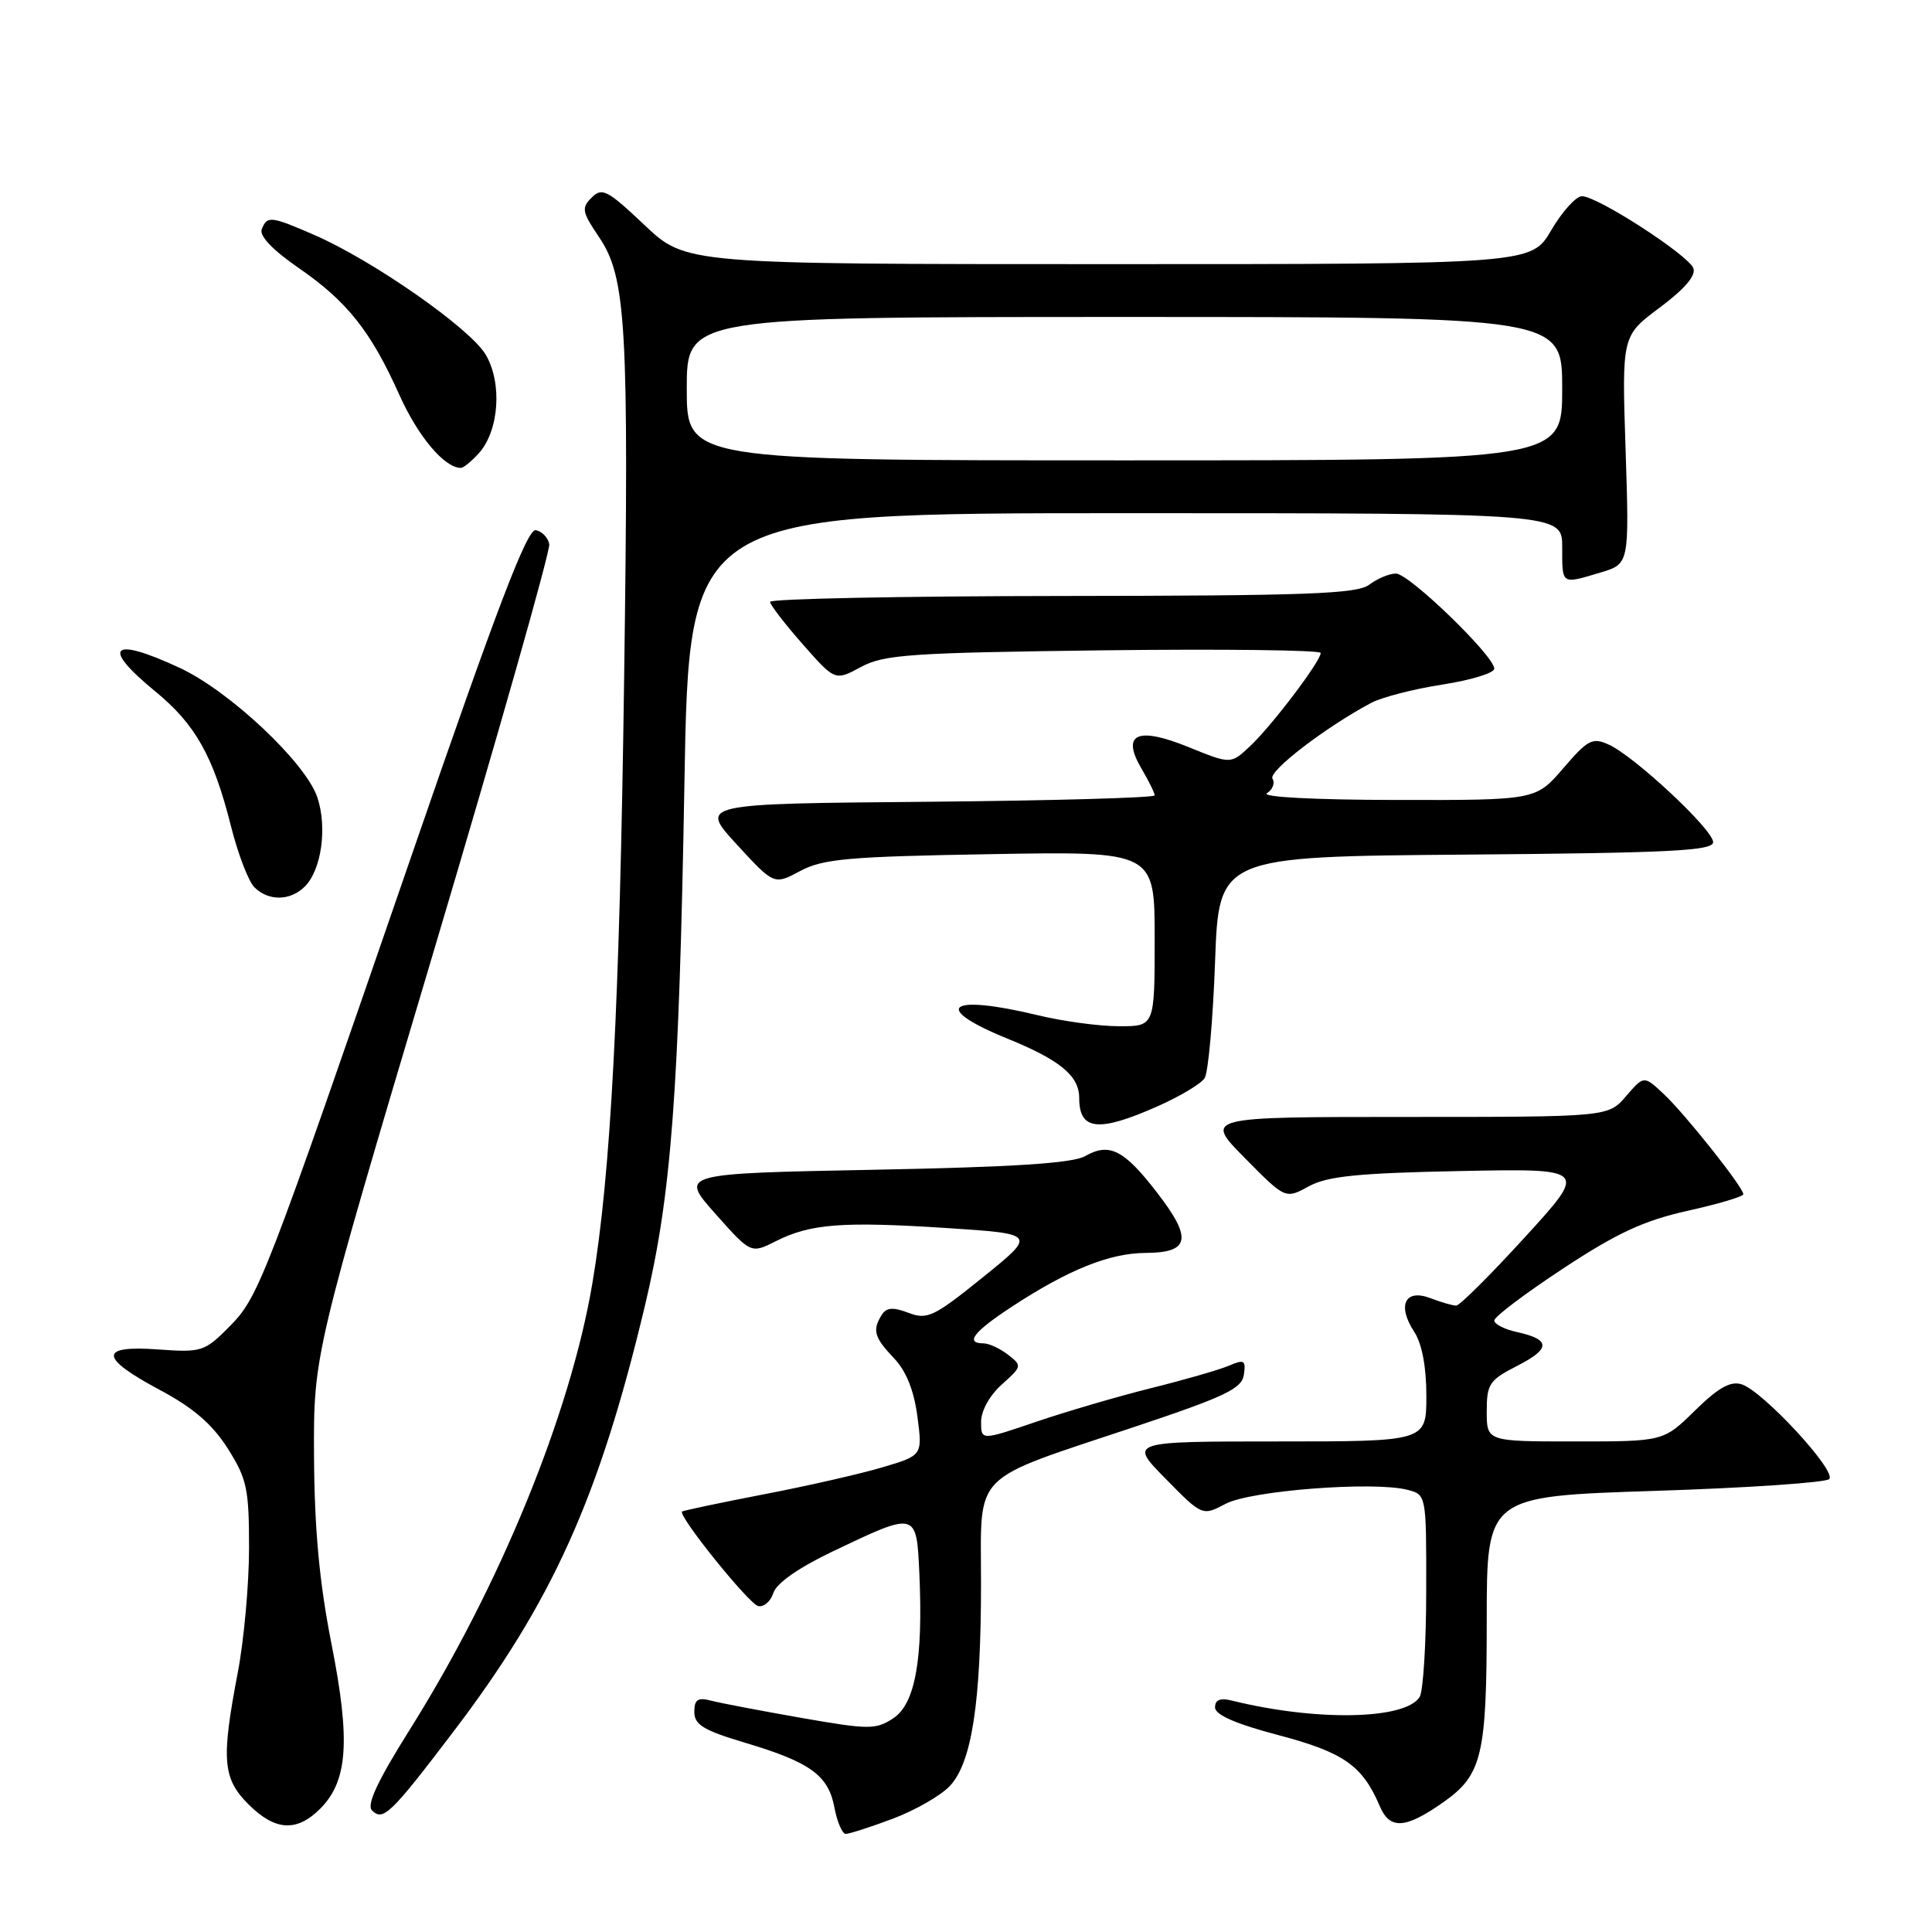 <?xml version="1.0" encoding="UTF-8" standalone="no"?>
<!DOCTYPE svg PUBLIC "-//W3C//DTD SVG 1.1//EN" "http://www.w3.org/Graphics/SVG/1.1/DTD/svg11.dtd" >
<svg xmlns="http://www.w3.org/2000/svg" xmlns:xlink="http://www.w3.org/1999/xlink" version="1.1" viewBox="0 0 256 256">
 <g >
 <path fill="currentColor"
d=" M 118.30 240.99 C 121.25 239.88 124.66 237.93 125.86 236.65 C 128.77 233.55 129.99 225.63 129.99 209.78 C 130.00 194.75 128.38 196.40 150.50 189.01 C 162.35 185.05 164.55 184.00 164.82 182.16 C 165.10 180.23 164.87 180.09 162.82 180.97 C 161.54 181.51 156.90 182.85 152.50 183.94 C 148.10 185.04 141.24 187.05 137.25 188.41 C 130.00 190.88 130.00 190.88 130.00 188.39 C 130.00 186.94 131.14 184.88 132.75 183.45 C 135.43 181.05 135.45 180.96 133.56 179.50 C 132.49 178.67 131.03 178.00 130.31 178.00 C 127.82 178.00 129.02 176.46 134.05 173.16 C 141.58 168.23 147.01 166.05 151.78 166.02 C 157.66 165.99 158.03 164.14 153.35 158.07 C 148.94 152.34 147.00 151.36 143.79 153.19 C 142.14 154.14 134.31 154.64 115.78 155.00 C 90.06 155.50 90.06 155.50 94.78 160.82 C 99.50 166.13 99.50 166.13 102.81 164.46 C 107.39 162.15 111.62 161.83 125.43 162.72 C 137.35 163.50 137.35 163.50 130.23 169.25 C 123.74 174.49 122.87 174.90 120.39 173.96 C 118.34 173.18 117.46 173.24 116.85 174.21 C 115.56 176.24 115.83 177.21 118.44 179.95 C 120.07 181.65 121.10 184.22 121.56 187.68 C 122.24 192.85 122.24 192.85 116.95 194.42 C 114.04 195.29 106.92 196.91 101.13 198.02 C 95.35 199.14 90.51 200.16 90.38 200.29 C 89.82 200.85 99.23 212.53 100.46 212.81 C 101.21 212.98 102.12 212.19 102.48 211.06 C 102.89 209.78 105.84 207.72 110.32 205.58 C 121.49 200.25 121.44 200.24 121.82 208.50 C 122.33 219.88 121.27 225.78 118.35 227.69 C 116.04 229.20 115.15 229.20 106.13 227.62 C 100.78 226.68 95.41 225.66 94.20 225.34 C 92.46 224.89 92.00 225.20 92.00 226.84 C 92.00 228.54 93.23 229.28 98.75 230.93 C 107.39 233.51 109.77 235.24 110.57 239.53 C 110.93 241.44 111.61 243.00 112.07 243.00 C 112.54 243.00 115.34 242.10 118.30 240.99 Z  M 42.43 239.66 C 46.09 236.00 46.46 230.64 43.92 217.81 C 42.32 209.70 41.67 202.67 41.61 193.00 C 41.54 179.50 41.54 179.50 57.31 126.58 C 65.98 97.47 72.95 72.95 72.78 72.09 C 72.61 71.23 71.81 70.40 70.99 70.25 C 69.86 70.04 65.85 80.54 54.58 113.23 C 34.85 170.41 34.29 171.87 30.31 175.87 C 27.11 179.09 26.69 179.22 20.98 178.81 C 13.07 178.23 13.13 179.88 21.17 184.17 C 25.61 186.54 28.12 188.70 30.17 191.92 C 32.72 195.95 33.00 197.25 33.00 205.11 C 33.00 209.90 32.33 217.35 31.50 221.66 C 29.30 233.18 29.50 235.65 32.92 239.08 C 36.46 242.61 39.31 242.78 42.43 239.66 Z  M 191.27 238.79 C 196.39 235.18 197.00 232.60 197.00 214.69 C 197.00 198.27 197.00 198.27 219.25 197.55 C 231.49 197.16 241.89 196.45 242.38 195.99 C 243.44 194.97 233.61 184.33 230.78 183.43 C 229.30 182.96 227.69 183.87 224.60 186.90 C 220.42 191.00 220.42 191.00 208.71 191.00 C 197.00 191.00 197.00 191.00 197.00 187.02 C 197.00 183.38 197.34 182.87 201.04 180.98 C 205.50 178.70 205.49 177.49 200.99 176.50 C 199.34 176.14 198.00 175.45 198.00 174.97 C 198.00 174.48 202.10 171.39 207.11 168.09 C 214.26 163.38 217.80 161.74 223.61 160.44 C 227.67 159.54 231.00 158.55 231.00 158.24 C 231.00 157.33 223.30 147.63 220.46 144.97 C 217.83 142.50 217.83 142.50 215.46 145.25 C 213.10 148.00 213.10 148.00 186.33 148.00 C 159.57 148.00 159.57 148.00 164.94 153.44 C 170.32 158.89 170.32 158.89 173.41 157.20 C 175.88 155.85 179.90 155.44 193.44 155.17 C 210.38 154.83 210.38 154.83 202.08 163.91 C 197.52 168.91 193.41 173.00 192.96 173.00 C 192.50 173.00 190.96 172.56 189.53 172.01 C 186.17 170.73 185.10 172.97 187.39 176.47 C 188.42 178.05 189.00 181.10 189.00 184.96 C 189.00 191.00 189.00 191.00 169.29 191.00 C 149.58 191.00 149.58 191.00 154.45 195.94 C 159.31 200.89 159.31 200.89 162.41 199.26 C 165.71 197.51 181.92 196.26 186.46 197.40 C 189.00 198.04 189.00 198.04 188.98 210.77 C 188.98 217.77 188.58 224.11 188.11 224.86 C 186.20 227.88 174.41 228.10 163.25 225.34 C 161.69 224.95 161.00 225.23 161.00 226.24 C 161.00 227.22 163.72 228.42 169.39 229.91 C 178.05 232.20 180.53 233.94 182.82 239.31 C 184.16 242.47 186.21 242.35 191.27 238.79 Z  M 59.96 229.61 C 73.19 212.25 79.38 198.50 85.46 173.00 C 88.96 158.34 89.97 144.89 90.69 103.75 C 91.31 68.00 91.31 68.00 149.16 68.00 C 207.00 68.00 207.00 68.00 207.00 72.50 C 207.00 77.53 206.84 77.43 212.08 75.86 C 215.89 74.72 215.89 74.72 215.40 59.61 C 214.90 44.50 214.90 44.50 219.92 40.76 C 223.22 38.30 224.75 36.51 224.38 35.54 C 223.70 33.78 211.67 26.00 209.62 26.00 C 208.83 26.00 207.00 28.03 205.55 30.50 C 202.92 35.00 202.92 35.00 146.90 35.00 C 90.88 35.00 90.88 35.00 85.40 29.82 C 80.48 25.17 79.77 24.80 78.40 26.18 C 77.02 27.55 77.12 28.08 79.35 31.38 C 82.99 36.74 83.35 43.00 82.70 89.94 C 82.11 133.16 80.94 155.54 78.50 170.00 C 75.58 187.34 66.21 210.23 54.25 229.26 C 50.02 236.00 48.55 239.15 49.29 239.89 C 50.75 241.35 51.77 240.38 59.96 229.61 Z  M 153.34 146.61 C 156.31 145.30 159.14 143.61 159.62 142.86 C 160.10 142.11 160.72 135.20 161.00 127.50 C 161.50 113.50 161.50 113.50 194.25 113.24 C 221.37 113.02 227.00 112.73 227.00 111.59 C 227.00 109.94 216.62 100.24 213.18 98.67 C 211.01 97.68 210.41 97.99 207.14 101.80 C 203.50 106.03 203.50 106.03 185.00 106.00 C 174.06 105.98 167.06 105.61 167.88 105.10 C 168.64 104.62 168.97 103.75 168.61 103.18 C 168.01 102.21 175.66 96.34 181.68 93.14 C 183.09 92.39 187.34 91.29 191.12 90.71 C 194.90 90.12 198.00 89.18 198.00 88.60 C 198.00 86.92 186.71 76.00 184.97 76.00 C 184.10 76.00 182.51 76.66 181.44 77.47 C 179.81 78.70 173.24 78.94 140.75 78.97 C 119.44 78.99 102.02 79.34 102.04 79.75 C 102.06 80.16 104.01 82.69 106.37 85.37 C 110.65 90.23 110.65 90.23 114.08 88.38 C 117.13 86.73 120.59 86.49 146.25 86.17 C 162.06 85.98 175.00 86.14 175.00 86.52 C 175.00 87.62 168.48 96.22 165.63 98.88 C 163.09 101.27 163.09 101.27 157.48 98.99 C 150.66 96.22 148.52 97.23 151.29 101.91 C 152.23 103.51 153.00 105.07 153.00 105.39 C 153.00 105.71 139.43 106.09 122.83 106.24 C 92.67 106.50 92.67 106.50 97.62 111.89 C 102.57 117.27 102.57 117.27 106.04 115.41 C 109.04 113.80 112.41 113.50 131.25 113.18 C 153.00 112.80 153.00 112.80 153.00 124.40 C 153.00 136.00 153.00 136.00 148.25 135.98 C 145.64 135.98 140.80 135.32 137.50 134.52 C 125.66 131.66 123.29 133.47 133.46 137.61 C 140.47 140.46 143.00 142.55 143.00 145.49 C 143.00 149.79 145.53 150.07 153.34 146.61 Z  M 40.39 117.47 C 42.59 115.27 43.38 109.69 42.06 105.68 C 40.54 101.09 30.45 91.58 23.80 88.49 C 14.73 84.27 13.30 85.65 20.57 91.61 C 25.90 95.98 28.27 100.20 30.60 109.45 C 31.52 113.12 32.92 116.78 33.71 117.57 C 35.58 119.43 38.47 119.39 40.39 117.47 Z  M 63.43 60.08 C 66.13 57.09 66.58 50.80 64.37 47.01 C 62.33 43.53 49.42 34.51 41.62 31.12 C 35.87 28.62 35.38 28.57 34.68 30.39 C 34.35 31.26 36.14 33.14 39.52 35.47 C 46.00 39.93 49.13 43.87 52.93 52.35 C 55.40 57.85 58.90 62.00 61.07 62.00 C 61.41 62.00 62.47 61.13 63.43 60.08 Z  M 91.00 51.50 C 91.00 42.00 91.00 42.00 149.00 42.00 C 207.00 42.00 207.00 42.00 207.00 51.50 C 207.00 61.00 207.00 61.00 149.00 61.00 C 91.00 61.00 91.00 61.00 91.00 51.50 Z "/>
</g>
</svg>